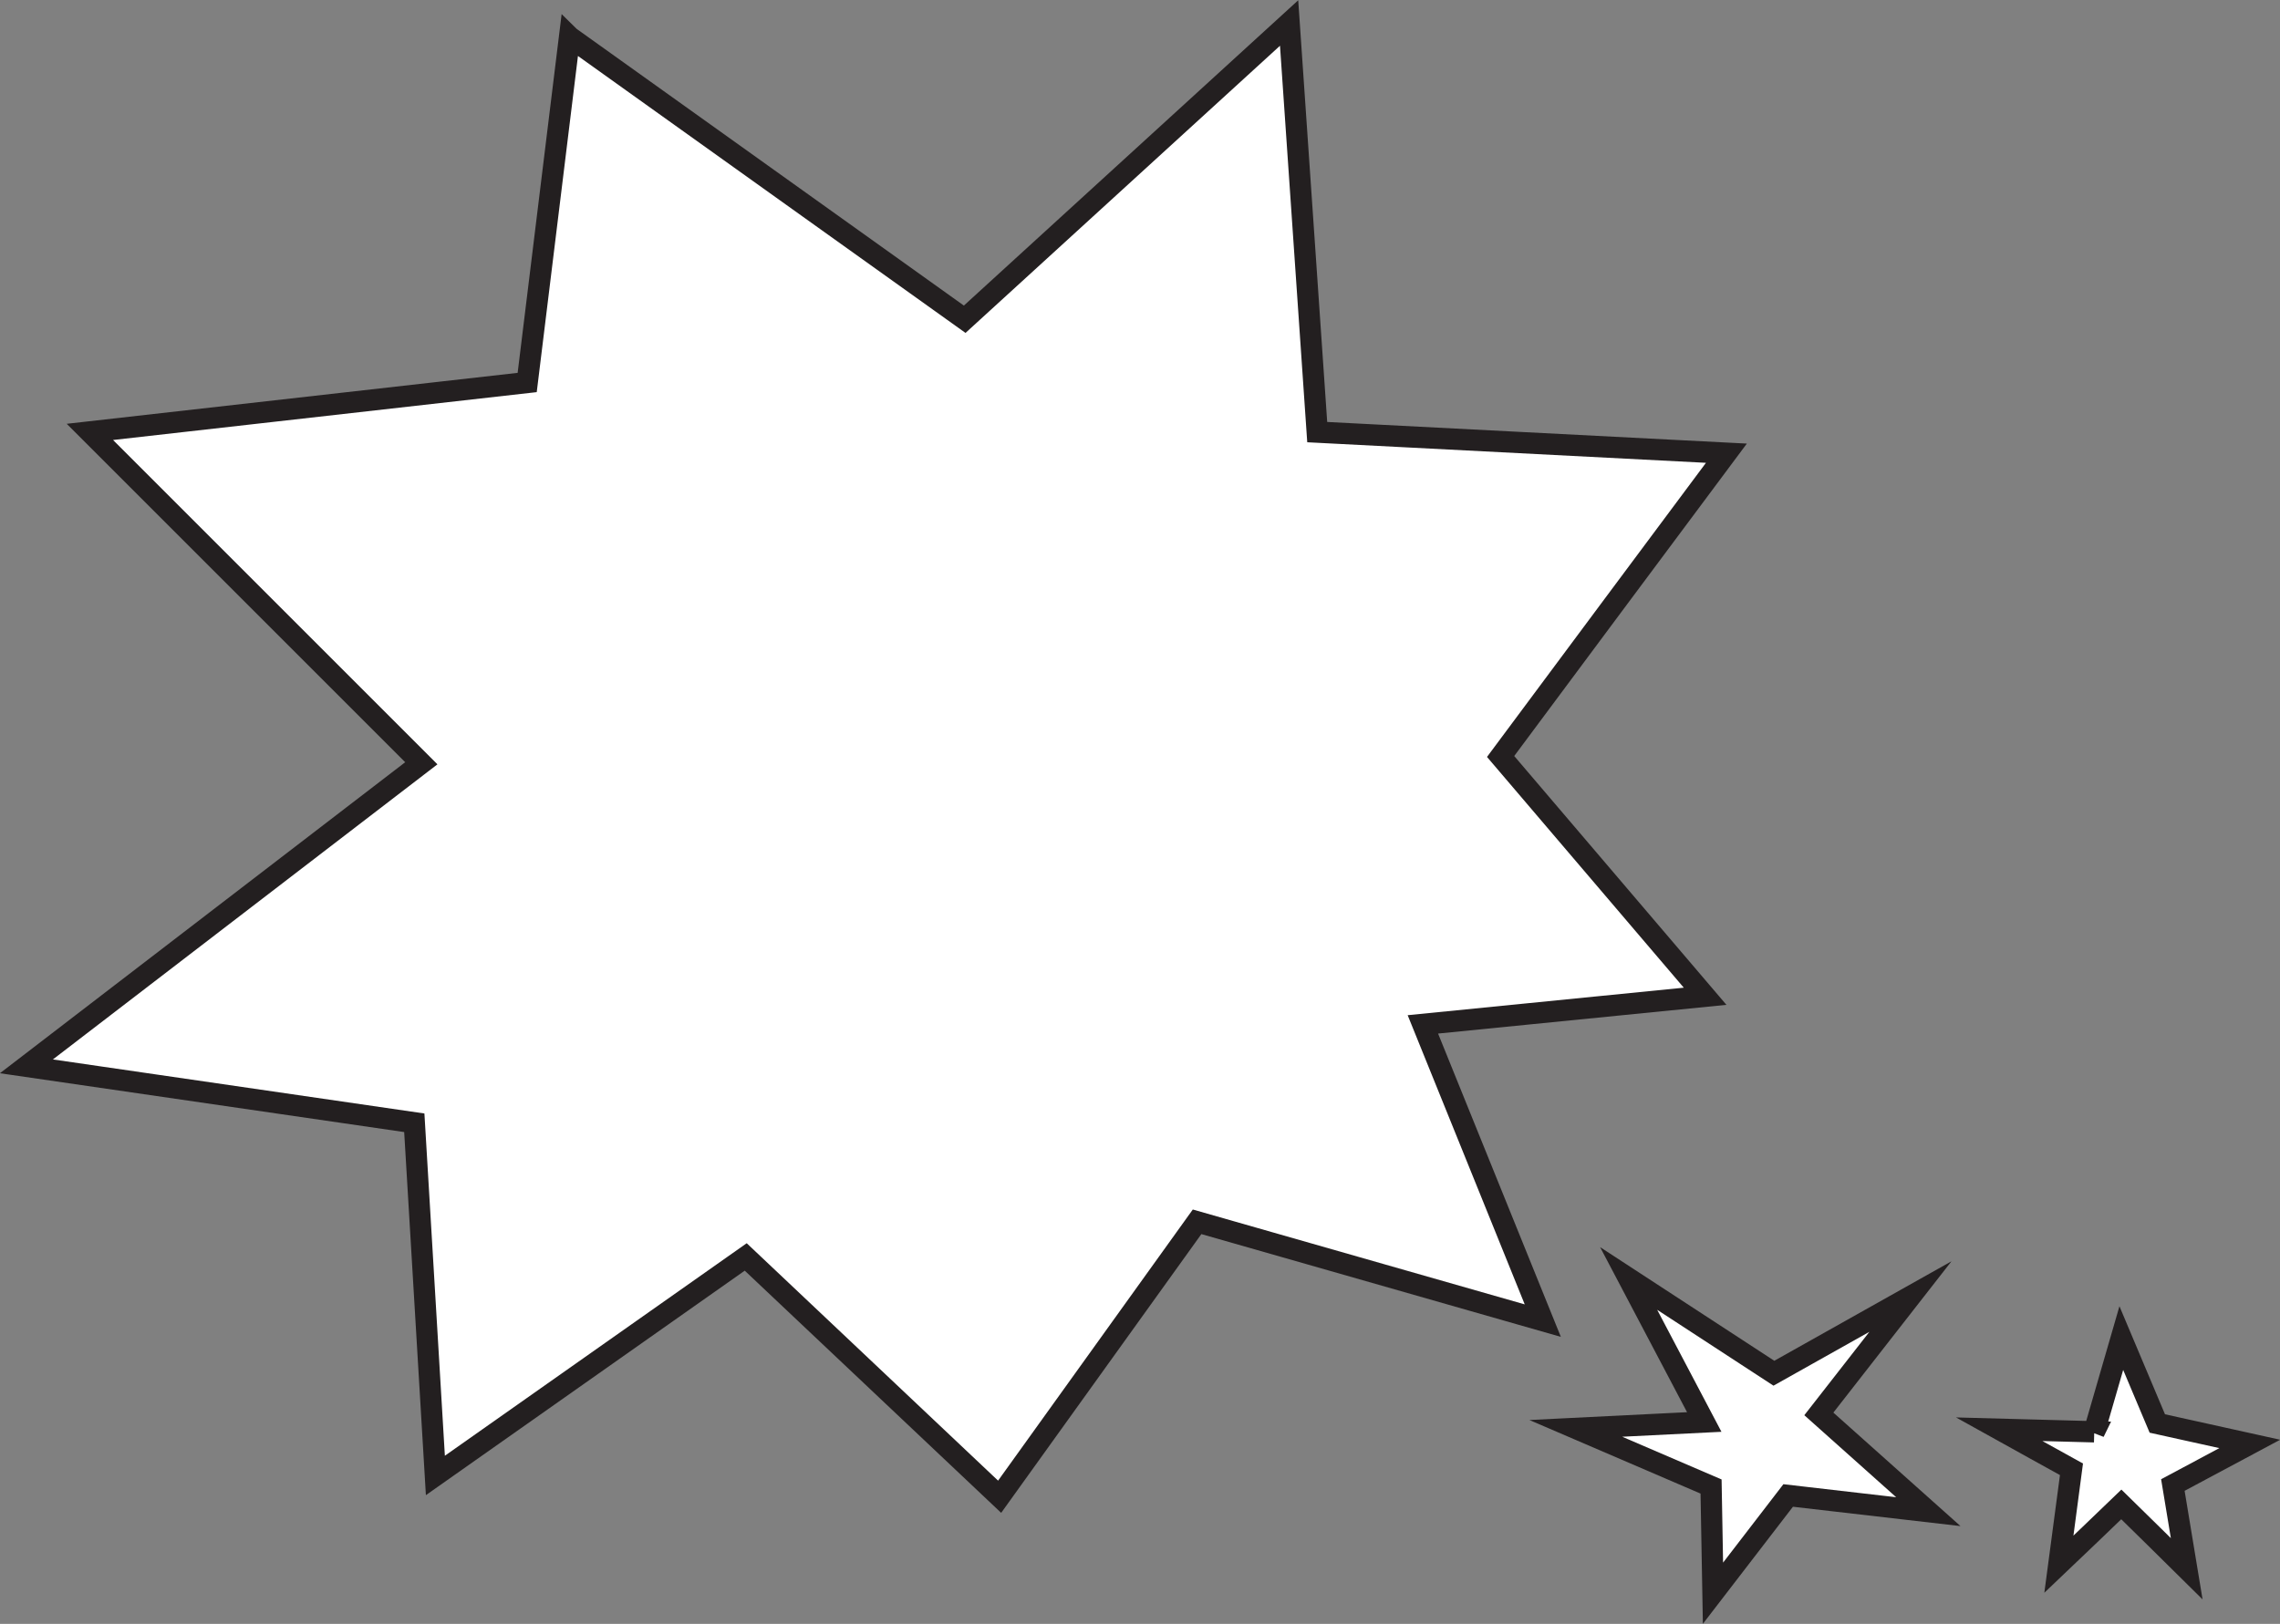 <?xml version="1.0" encoding="UTF-8"?>
<svg id="Layer_1" xmlns="http://www.w3.org/2000/svg" viewBox="0 0 107.04 76.25">
  <rect x="0" y="0" width="107.04" height="76.25" fill="#808080" stroke="none"/>
  <defs>
    <style>
      .cls-1 {
        fill: #fff;
        stroke: #231f20;
        stroke-miterlimit: 10;
      }
    </style>
  </defs>
  <path class="cls-1" d="M26.74,1.73l-1.99,16.23-20.53,2.32,15.56,15.56L1.24,50.07l18.21,2.65.99,16.56,14.57-10.26,11.92,11.26,9.27-12.91,16.23,4.64-5.63-13.91,13.25-1.32c-3.2-3.75-6.4-7.51-9.6-11.26,3.53-4.75,7.06-9.49,10.6-14.24-6.4-.33-12.8-.66-19.21-.99-.44-6.4-.88-12.8-1.32-19.21l-15.23,13.91c-6.18-4.42-12.36-8.83-18.54-13.25Z"/>
  <polygon class="cls-1" points="83.28 64.48 76.46 60.03 80.01 66.77 73.98 67.07 80.33 69.8 80.42 74.81 83.95 70.22 90.53 70.98 85.39 66.39 89.69 60.88 83.28 64.48"/>
  <path class="cls-1" d="M98.31,67.25l1.28-4.42,1.69,4.01,4.34.96-3.61,1.93.65,3.93c-1.02-1.01-2.05-2.02-3.07-3.02-.98.94-1.95,1.88-2.93,2.81.2-1.49.39-2.97.59-4.46-1.13-.63-2.27-1.25-3.4-1.88,1.49.04,2.98.08,4.47.12Z"/>
</svg>
